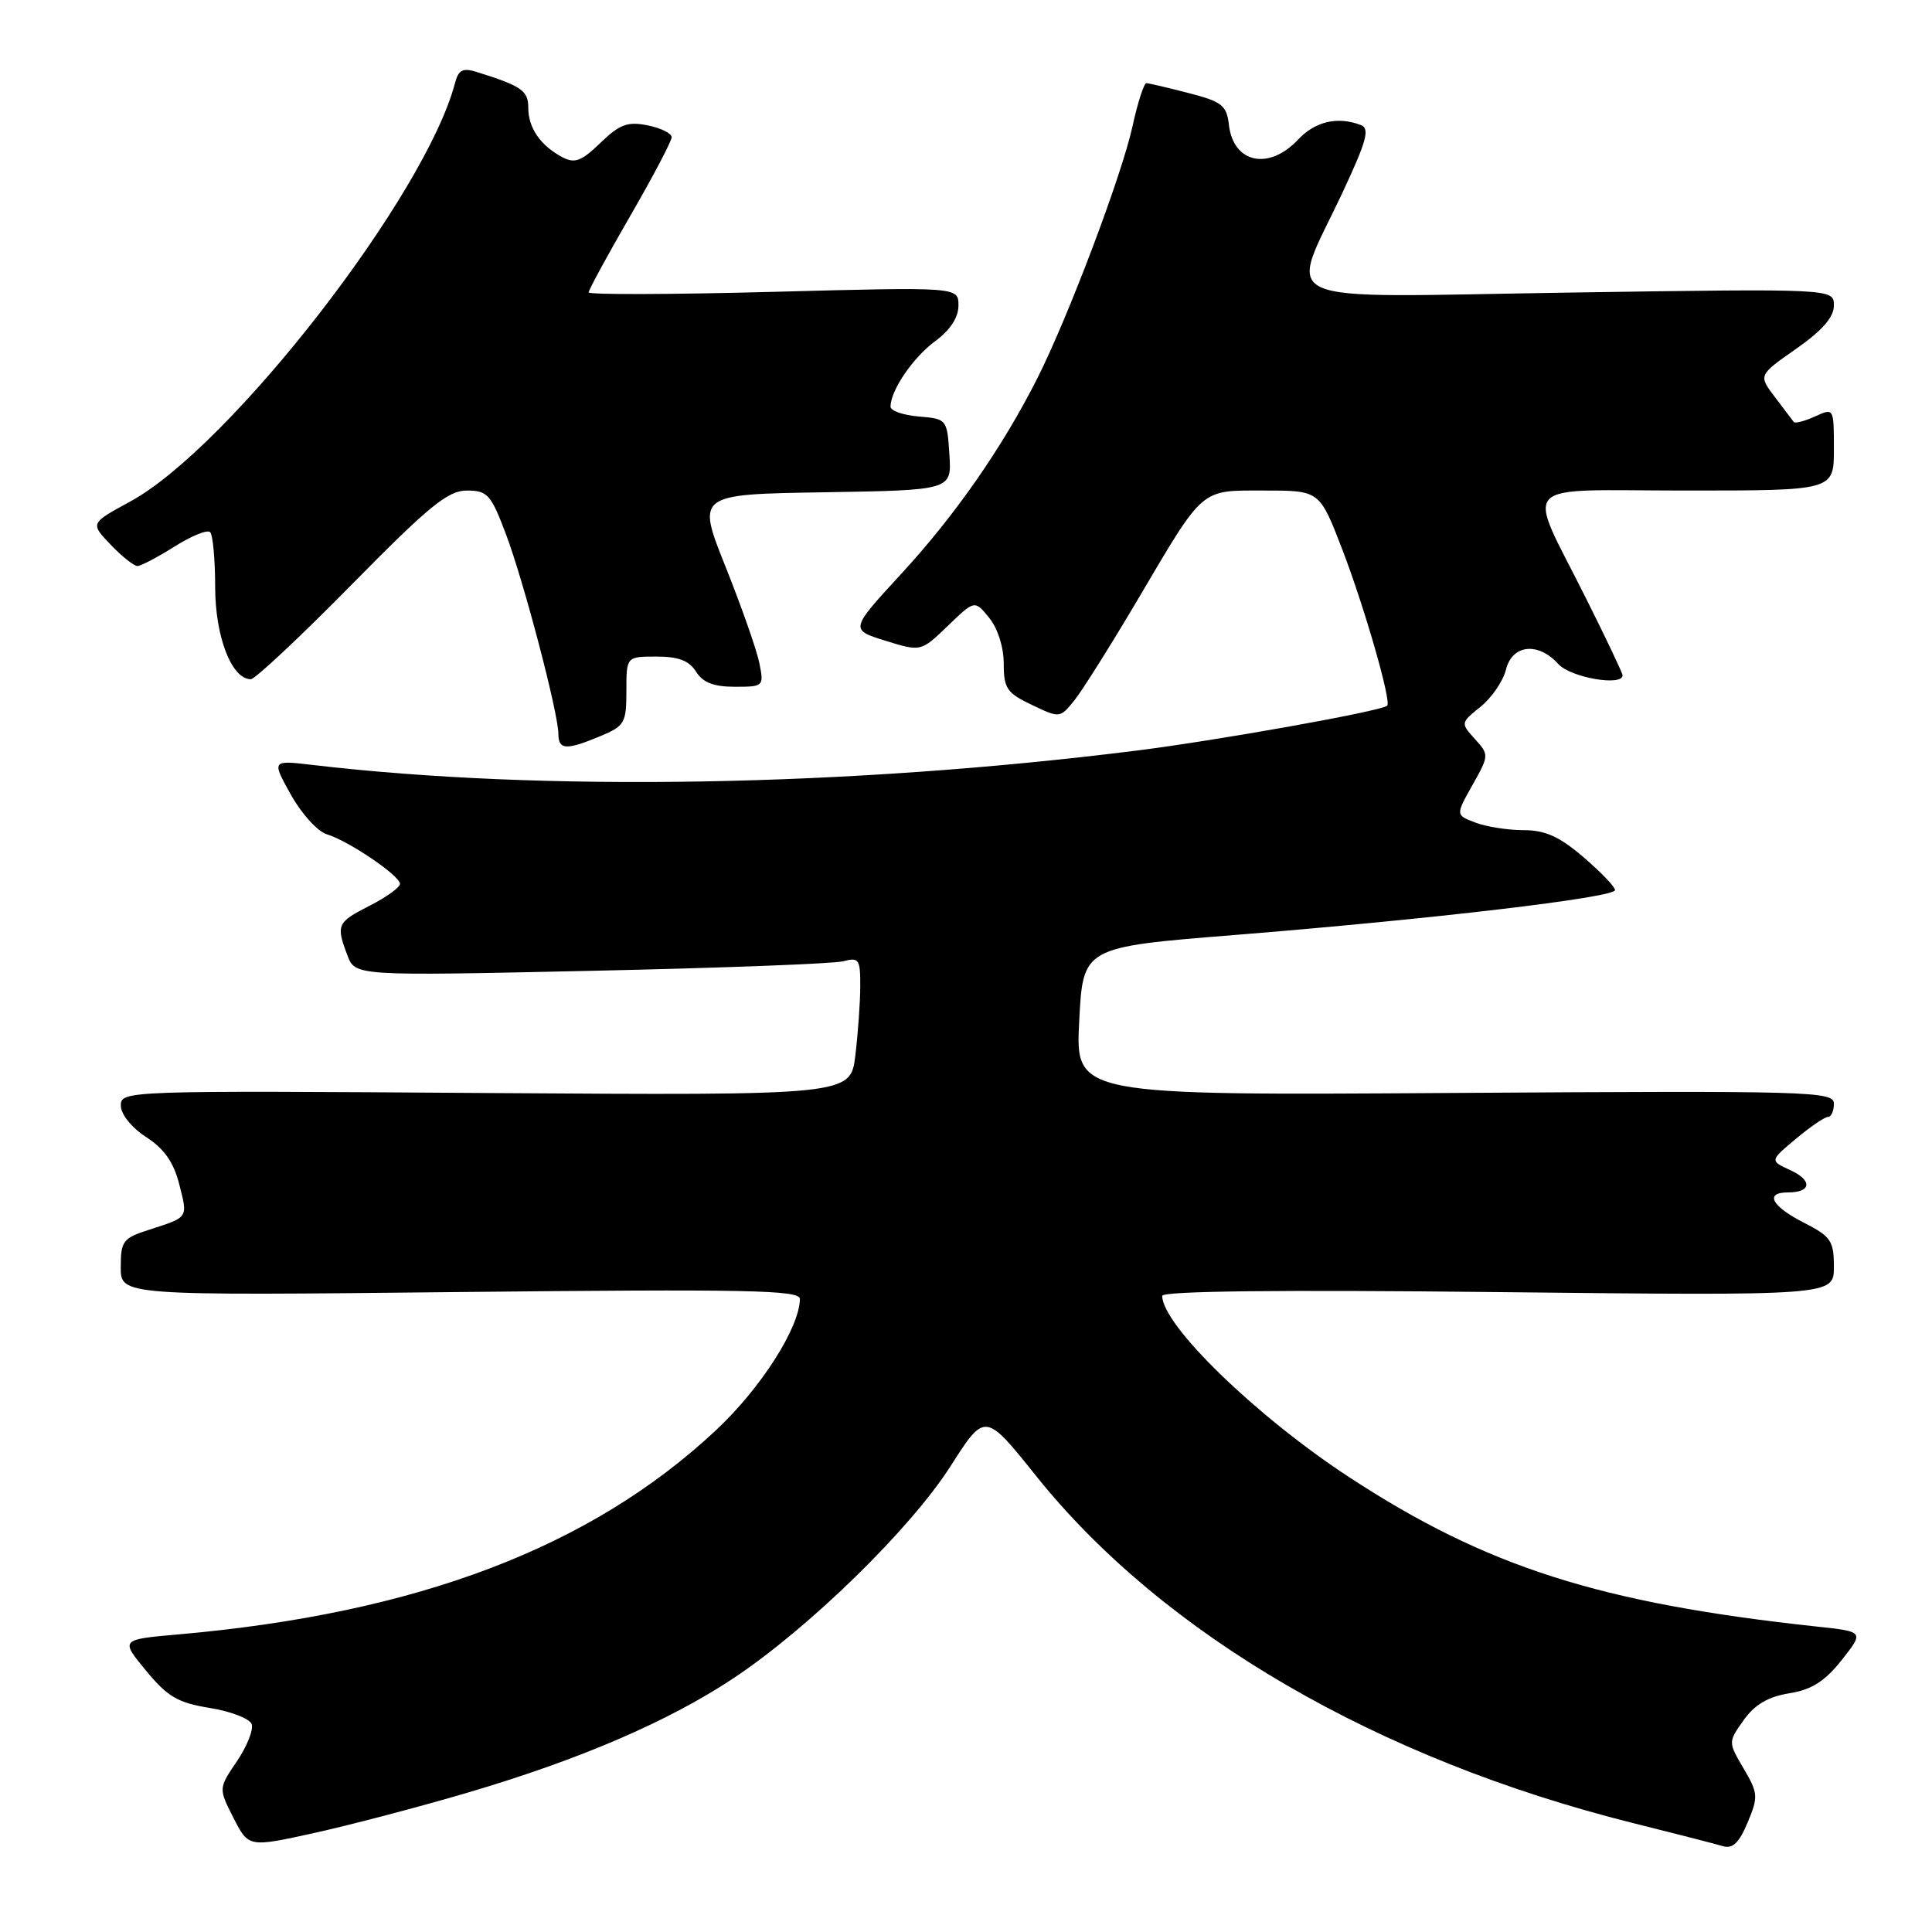 <?xml version="1.0" encoding="UTF-8" standalone="no"?>
<!DOCTYPE svg PUBLIC "-//W3C//DTD SVG 1.1//EN" "http://www.w3.org/Graphics/SVG/1.1/DTD/svg11.dtd" >
<svg xmlns="http://www.w3.org/2000/svg" xmlns:xlink="http://www.w3.org/1999/xlink" version="1.1" viewBox="0 0 256 256">
 <g >
 <path fill="currentColor"
d=" M 62.01 237.52 C 76.86 233.14 88.59 228.09 97.21 222.36 C 107.21 215.71 120.61 202.62 125.93 194.31 C 130.52 187.11 130.52 187.11 137.29 195.57 C 154.10 216.57 182.50 233.09 216.36 241.56 C 221.94 242.95 227.30 244.33 228.27 244.62 C 229.59 245.01 230.43 244.21 231.57 241.49 C 233.00 238.07 232.96 237.61 231.04 234.34 C 228.98 230.84 228.98 230.84 231.05 227.92 C 232.53 225.85 234.29 224.82 237.09 224.37 C 240.06 223.89 241.78 222.80 244.03 219.97 C 247.01 216.20 247.01 216.20 240.76 215.53 C 211.97 212.43 196.92 207.62 178.72 195.70 C 166.47 187.68 154.00 175.58 154.00 171.71 C 154.00 171.07 169.49 170.89 198.50 171.21 C 243.00 171.69 243.00 171.69 243.00 167.87 C 243.00 164.41 242.61 163.84 239.00 162.00 C 234.72 159.81 233.78 158.00 236.94 158.00 C 240.03 158.00 240.18 156.40 237.22 155.05 C 234.50 153.80 234.50 153.80 237.96 150.90 C 239.87 149.31 241.78 148.00 242.21 148.00 C 242.65 148.00 243.00 147.21 243.00 146.25 C 243.00 144.60 240.07 144.52 192.75 144.82 C 142.50 145.15 142.50 145.15 143.00 135.32 C 143.50 125.50 143.50 125.50 163.50 123.90 C 189.64 121.80 214.00 118.93 214.00 117.94 C 214.00 117.51 212.12 115.55 209.82 113.58 C 206.63 110.85 204.75 110.00 201.89 110.00 C 199.82 110.00 196.95 109.55 195.50 109.00 C 192.87 108.00 192.87 108.00 195.11 104.02 C 197.32 100.09 197.32 100.01 195.43 97.92 C 193.53 95.82 193.53 95.78 196.18 93.65 C 197.65 92.47 199.16 90.26 199.54 88.75 C 200.37 85.39 203.80 85.02 206.50 88.00 C 208.11 89.78 215.00 90.98 215.00 89.48 C 215.00 89.20 212.81 84.58 210.13 79.23 C 202.19 63.35 200.65 65.00 223.43 65.00 C 243.00 65.00 243.00 65.00 243.00 59.52 C 243.00 54.04 243.00 54.04 240.50 55.18 C 239.12 55.81 237.85 56.14 237.68 55.91 C 237.51 55.69 236.39 54.20 235.18 52.61 C 232.99 49.72 232.99 49.72 238.00 46.22 C 241.47 43.79 243.00 42.03 243.00 40.48 C 243.00 38.24 243.00 38.24 207.85 38.77 C 167.52 39.38 170.73 40.82 177.98 25.32 C 181.10 18.64 181.53 17.03 180.32 16.57 C 177.25 15.39 174.27 16.08 172.00 18.50 C 168.13 22.62 163.43 21.63 162.84 16.56 C 162.54 13.96 161.93 13.47 157.50 12.33 C 154.75 11.62 152.23 11.03 151.91 11.02 C 151.58 11.01 150.75 13.59 150.06 16.75 C 148.64 23.23 141.57 41.96 137.46 50.11 C 132.85 59.24 126.65 68.17 119.48 75.97 C 112.61 83.43 112.61 83.43 117.32 84.90 C 122.03 86.36 122.03 86.36 125.59 82.93 C 129.15 79.50 129.15 79.50 131.07 81.86 C 132.20 83.25 133.00 85.75 133.00 87.93 C 133.00 91.22 133.42 91.83 136.72 93.40 C 140.41 95.16 140.45 95.16 142.33 92.84 C 143.37 91.56 147.14 85.56 150.72 79.51 C 159.64 64.40 158.95 65.00 167.58 65.00 C 174.85 65.00 174.85 65.00 177.84 72.75 C 180.79 80.42 184.40 92.96 183.81 93.51 C 183.04 94.23 161.31 98.12 150.50 99.47 C 112.41 104.24 71.88 104.94 41.43 101.36 C 35.99 100.72 35.99 100.72 38.55 105.31 C 39.96 107.84 42.10 110.19 43.31 110.55 C 46.16 111.40 53.00 116.03 53.00 117.12 C 53.00 117.58 51.20 118.88 49.00 120.00 C 44.65 122.22 44.50 122.55 46.04 126.60 C 47.07 129.32 47.07 129.32 78.29 128.64 C 95.45 128.27 110.51 127.70 111.75 127.37 C 113.80 126.82 114.00 127.11 113.99 130.63 C 113.99 132.76 113.69 136.90 113.34 139.83 C 112.70 145.15 112.70 145.15 64.35 144.83 C 16.55 144.50 16.00 144.52 16.01 146.50 C 16.02 147.66 17.43 149.41 19.37 150.67 C 21.75 152.21 23.01 154.00 23.75 156.92 C 24.90 161.44 25.02 161.25 19.75 162.95 C 16.29 164.06 16.00 164.45 16.00 167.92 C 16.00 171.68 16.00 171.68 61.00 171.20 C 98.96 170.80 106.00 170.94 105.99 172.11 C 105.96 175.91 100.80 183.98 94.83 189.55 C 78.23 205.06 55.27 213.78 23.72 216.56 C 15.94 217.24 15.94 217.24 19.35 221.37 C 22.20 224.83 23.57 225.63 27.79 226.31 C 30.57 226.76 33.06 227.72 33.34 228.44 C 33.62 229.17 32.74 231.38 31.40 233.37 C 28.95 236.97 28.95 236.97 30.94 240.89 C 32.94 244.80 32.94 244.80 41.72 242.86 C 46.55 241.79 55.68 239.39 62.01 237.52 Z  M 79.53 97.55 C 82.77 96.20 83.00 95.80 83.00 91.55 C 83.00 87.00 83.00 87.00 86.99 87.00 C 89.90 87.00 91.32 87.54 92.23 89.00 C 93.13 90.44 94.56 91.00 97.37 91.00 C 101.18 91.00 101.24 90.95 100.62 87.87 C 100.28 86.15 98.26 80.41 96.15 75.12 C 92.30 65.50 92.30 65.50 109.20 65.23 C 126.11 64.95 126.11 64.95 125.80 60.23 C 125.50 55.55 125.46 55.50 121.75 55.19 C 119.69 55.02 118.00 54.43 118.00 53.89 C 118.00 51.74 120.97 47.38 123.90 45.22 C 125.91 43.74 127.00 42.07 127.00 40.48 C 127.00 38.02 127.00 38.02 102.50 38.67 C 89.03 39.03 78.00 39.06 78.00 38.74 C 78.00 38.42 80.47 33.87 83.50 28.63 C 86.53 23.39 89.00 18.69 89.00 18.18 C 89.00 17.67 87.56 16.96 85.81 16.61 C 83.16 16.08 82.10 16.47 79.56 18.93 C 77.03 21.37 76.16 21.70 74.50 20.82 C 71.60 19.27 70.00 16.95 70.00 14.28 C 70.00 12.01 69.12 11.40 63.18 9.54 C 61.31 8.96 60.75 9.25 60.29 11.01 C 56.40 25.86 30.47 59.27 17.23 66.47 C 11.95 69.34 11.95 69.34 14.66 72.17 C 16.15 73.73 17.75 75.00 18.21 75.00 C 18.66 75.00 20.87 73.84 23.11 72.43 C 25.36 71.01 27.48 70.15 27.84 70.51 C 28.21 70.87 28.51 74.17 28.51 77.83 C 28.53 84.42 30.70 90.00 33.24 90.00 C 33.79 90.00 39.79 84.38 46.56 77.50 C 56.87 67.03 59.35 65.00 61.86 65.00 C 64.59 65.00 65.05 65.51 67.03 70.75 C 69.39 77.00 73.97 94.43 73.99 97.25 C 74.00 99.38 75.03 99.43 79.53 97.55 Z "/>
</g>
</svg>